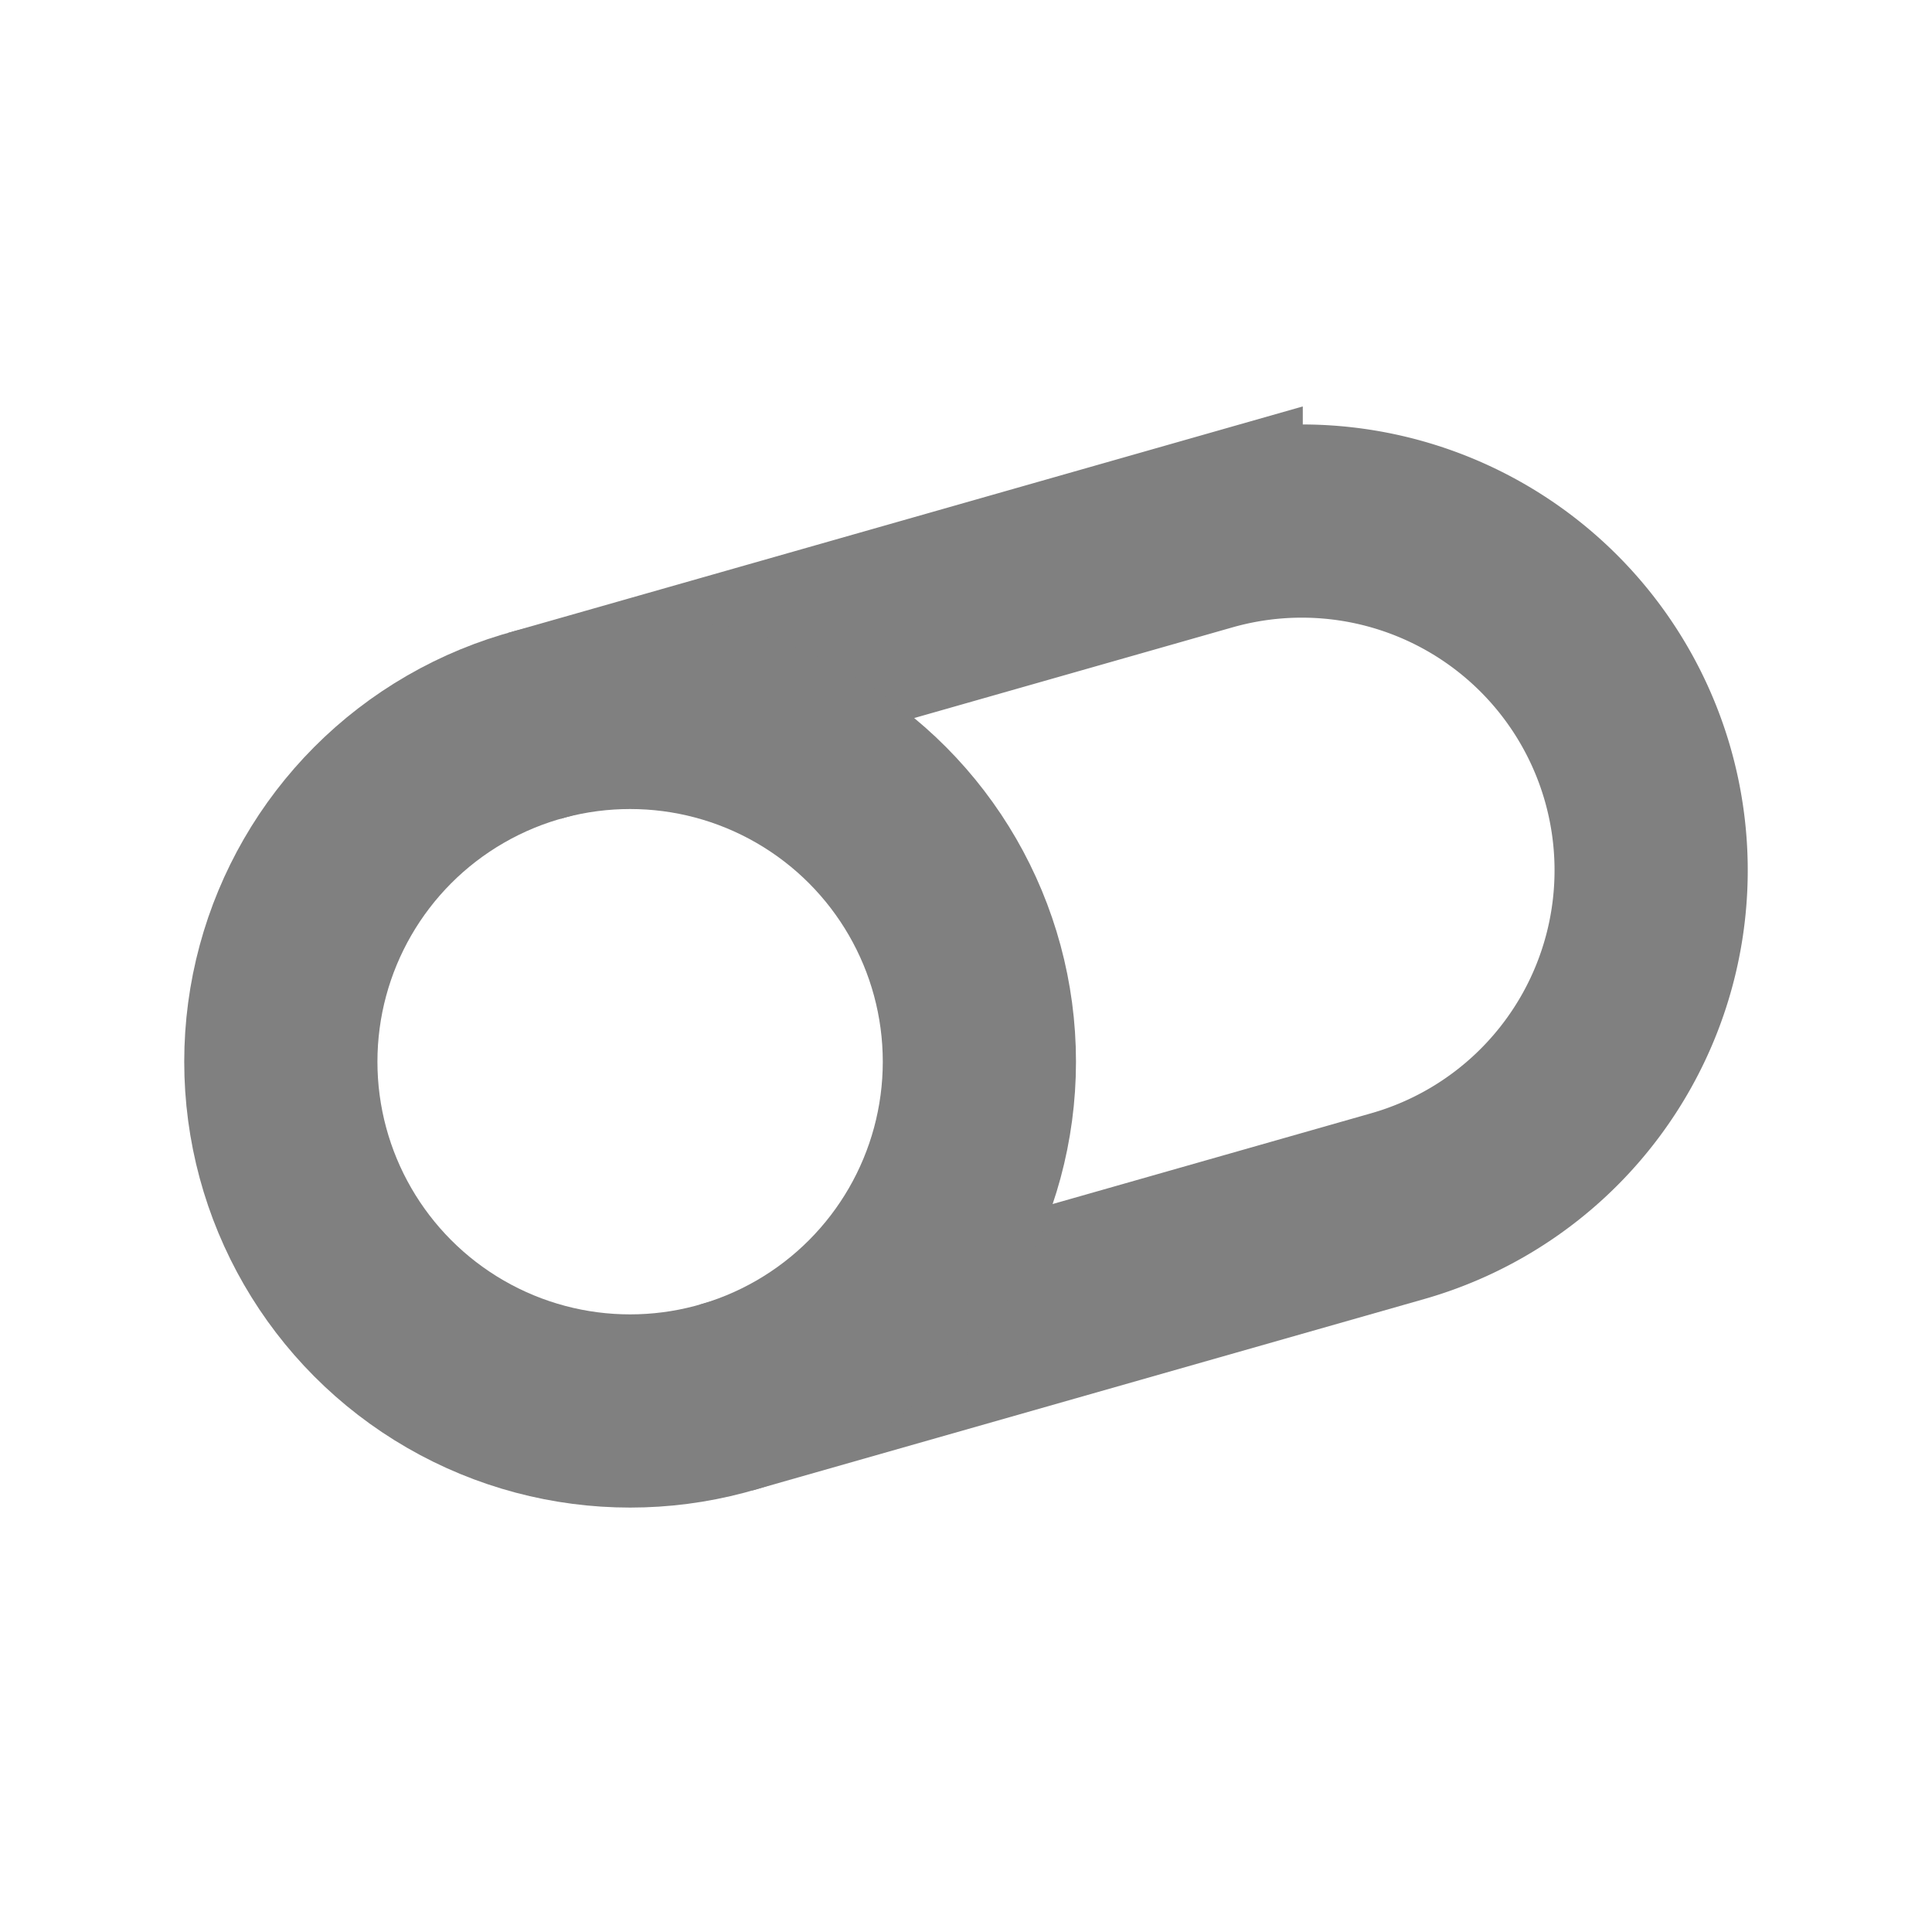 <svg xmlns="http://www.w3.org/2000/svg" viewBox="0 0 280 280"><defs><style>.a{fill:none;stroke:gray;stroke-miterlimit:10;stroke-width:28px;}</style></defs><title>Shape-Cylinder-Grey-50</title><path class="a" d="M77.45,105.19l97.36-27.74a50.63,50.63,0,0,1,62.55,34.82h0a50.61,50.61,0,0,1-34.81,62.54l-97.36,27.74"/><circle class="a" cx="91.32" cy="153.87" r="50.62"/></svg>